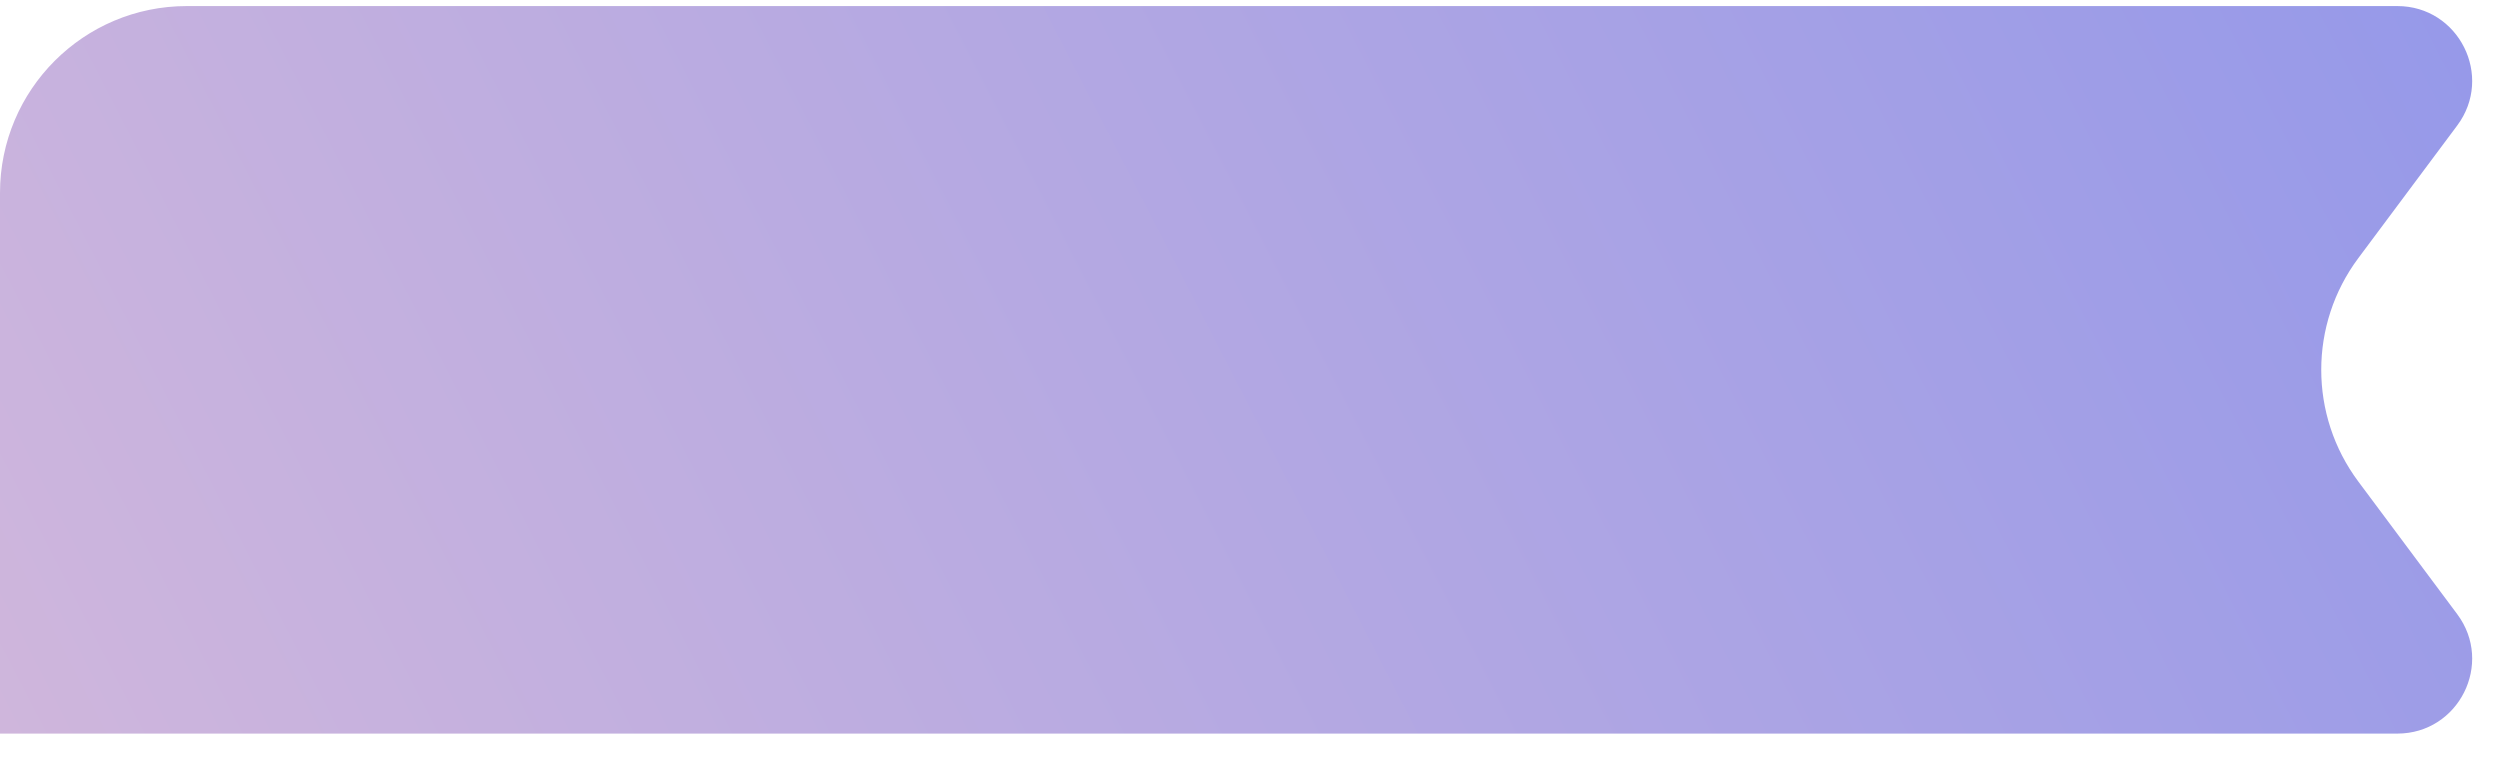 <svg width="89" height="27" viewBox="0 0 89 27" fill="none" xmlns="http://www.w3.org/2000/svg">
<path d="M0 6.869C0 3.195 2.979 0.216 6.653 0.216H85.344C87.534 0.216 88.786 2.713 87.477 4.468L83.957 9.188C82.196 11.548 82.196 14.784 83.957 17.144L87.477 21.864C88.786 23.619 87.534 26.116 85.344 26.116H0V6.869Z" fill="url(#paint0_linear_9_192)"/>
<defs>
<linearGradient id="paint0_linear_9_192" x1="3.29342e-08" y1="26.262" x2="79.864" y2="-14.927" gradientUnits="userSpaceOnUse">
<stop stop-color="#CFB6DC"/>
<stop offset="1" stop-color="#9699E9"/>
</linearGradient>
</defs>
</svg>
